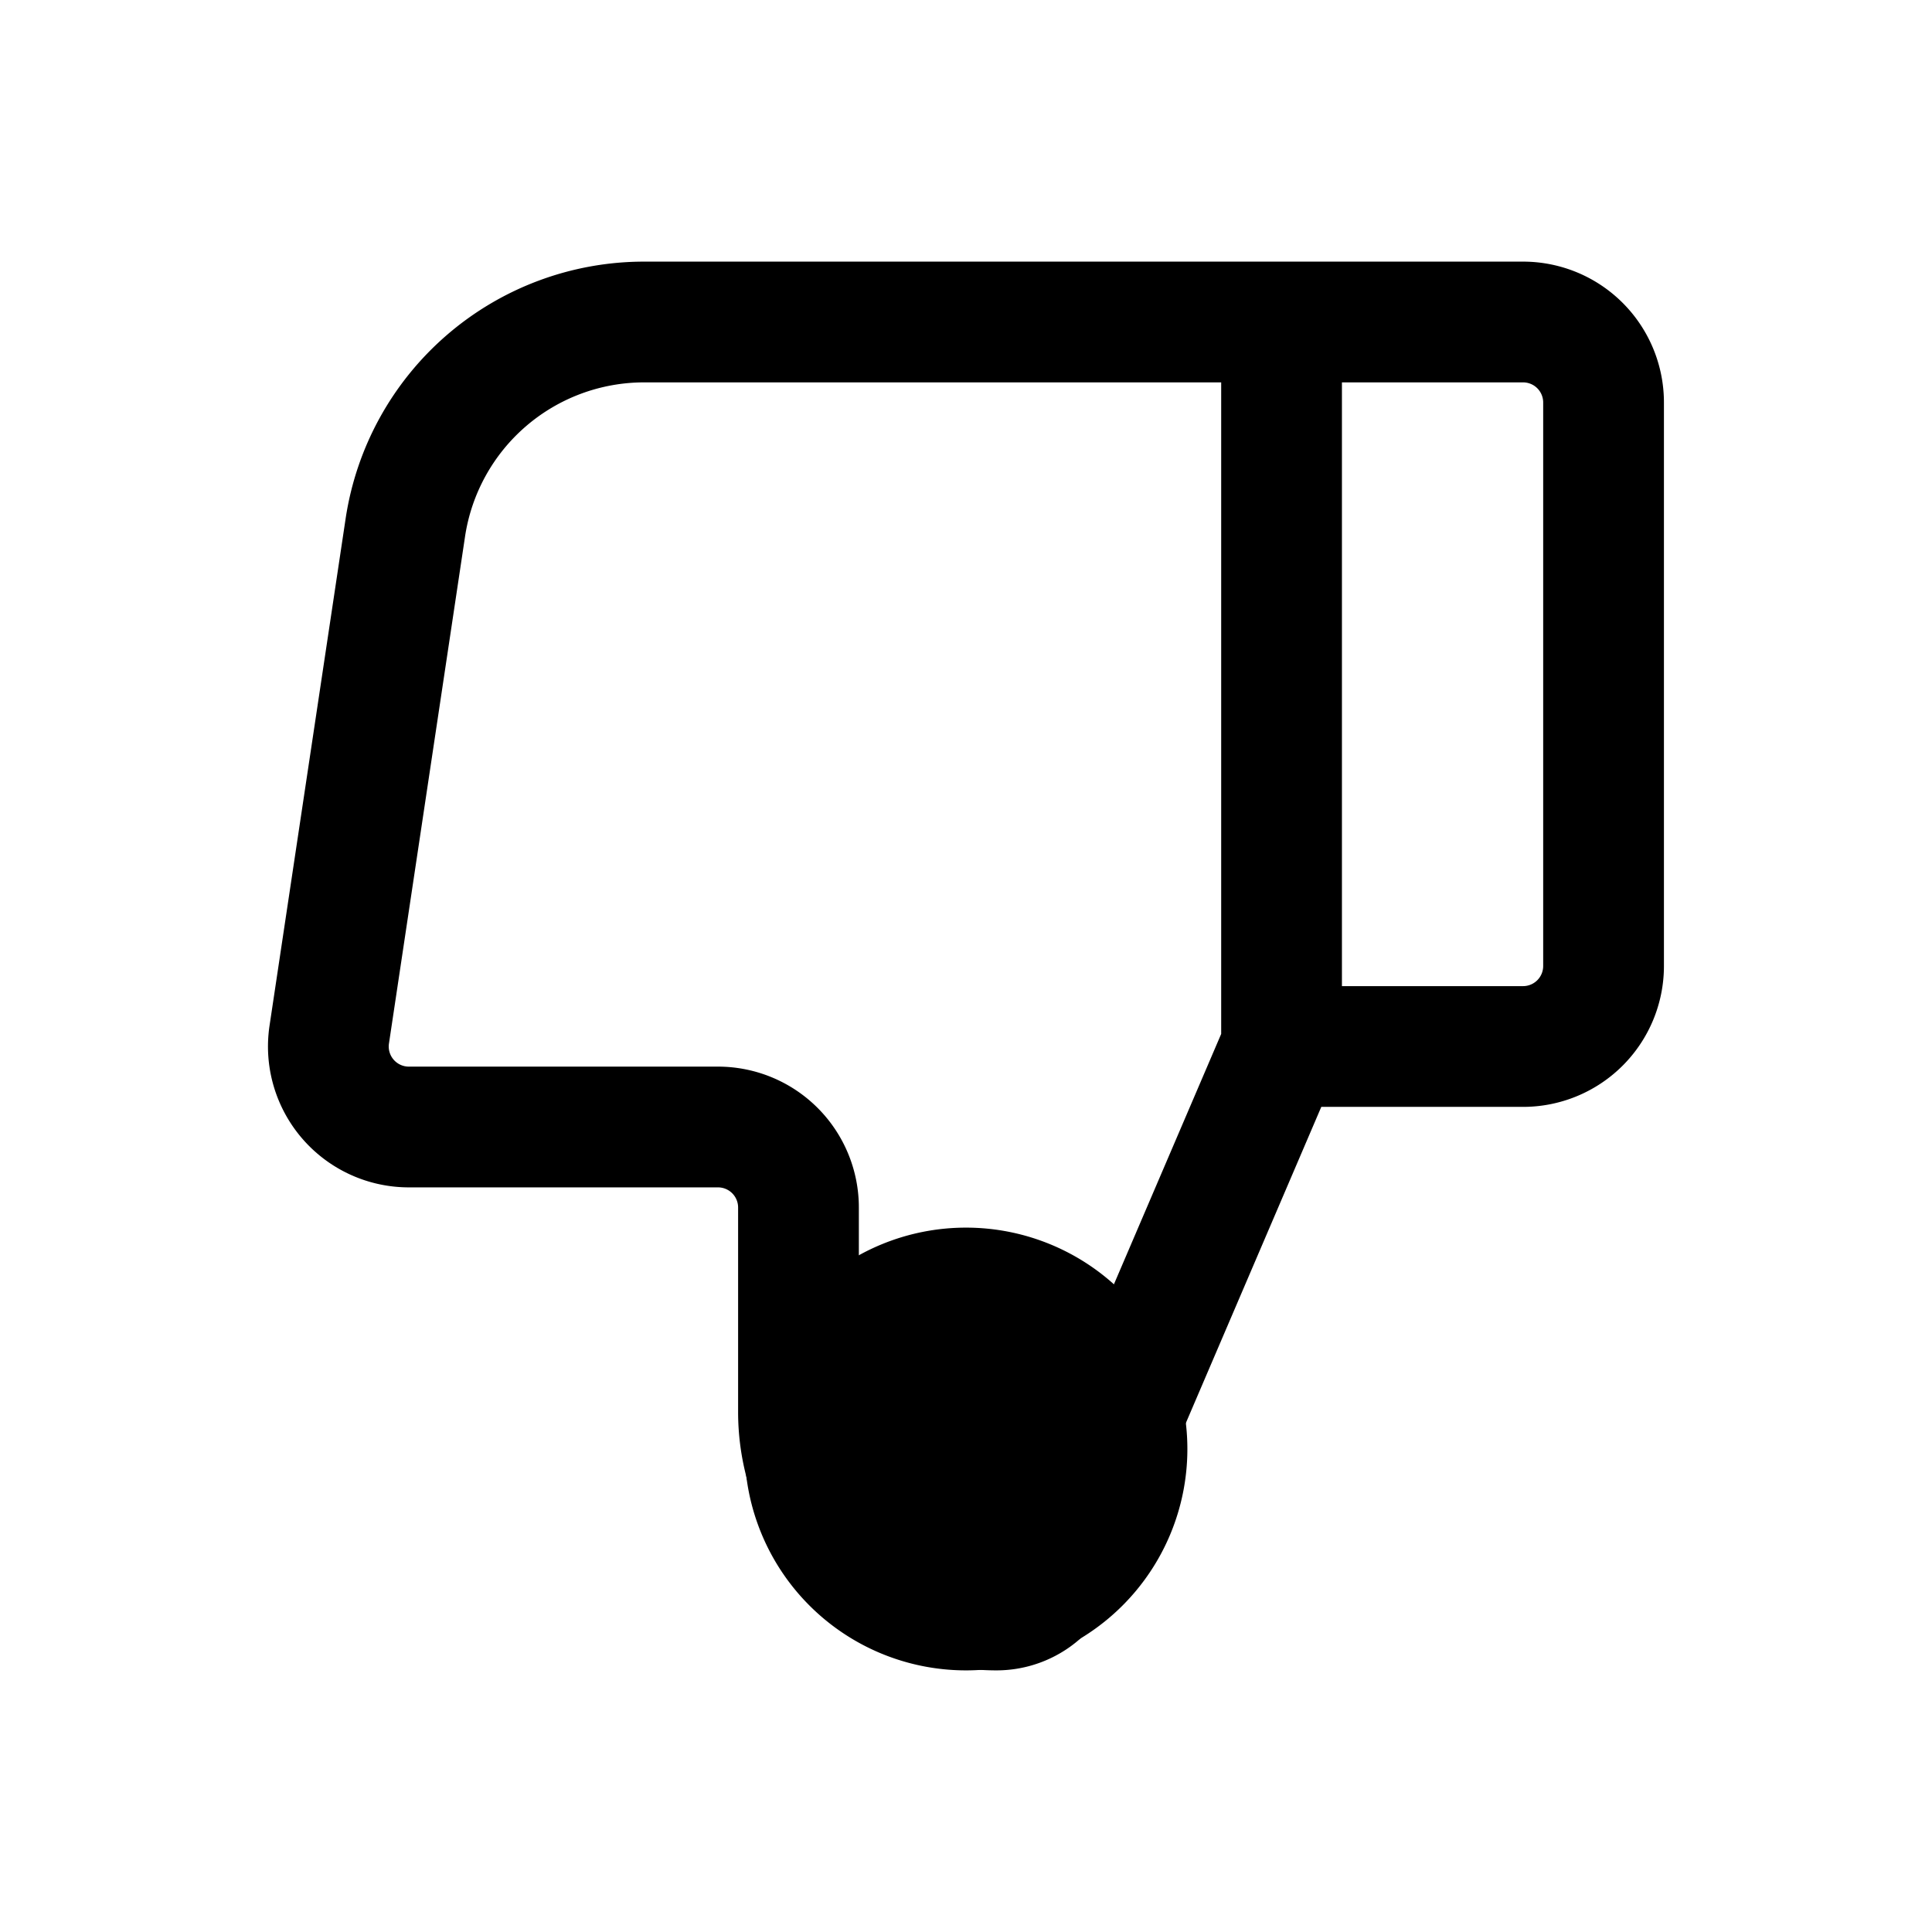 <svg xmlns="http://www.w3.org/2000/svg" fill="none" viewBox="0 0 24 24" stroke-width="1.5" stroke="currentColor" aria-hidden="true" data-slot="icon">
  <path fill="color(display-p3 .98 .561 .561)" d="M14 18a2 2 0 1 1-4 0 2 2 0 0 1 4 0Z"/>
  <path stroke-linecap="round" stroke-linejoin="round" d="M15.92 4h3a1 1 0 0 1 1 1v7a1 1 0 0 1-1 1h-3m0-9v9m0-9H8.002a3 3 0 0 0-2.967 2.555l-.945 6.297A1 1 0 0 0 5.081 14h3.838a1 1 0 0 1 1 1v2.54A2.46 2.46 0 0 0 12.38 20a.82.82 0 0 0 .753-.497L15.919 13"/>
</svg>

